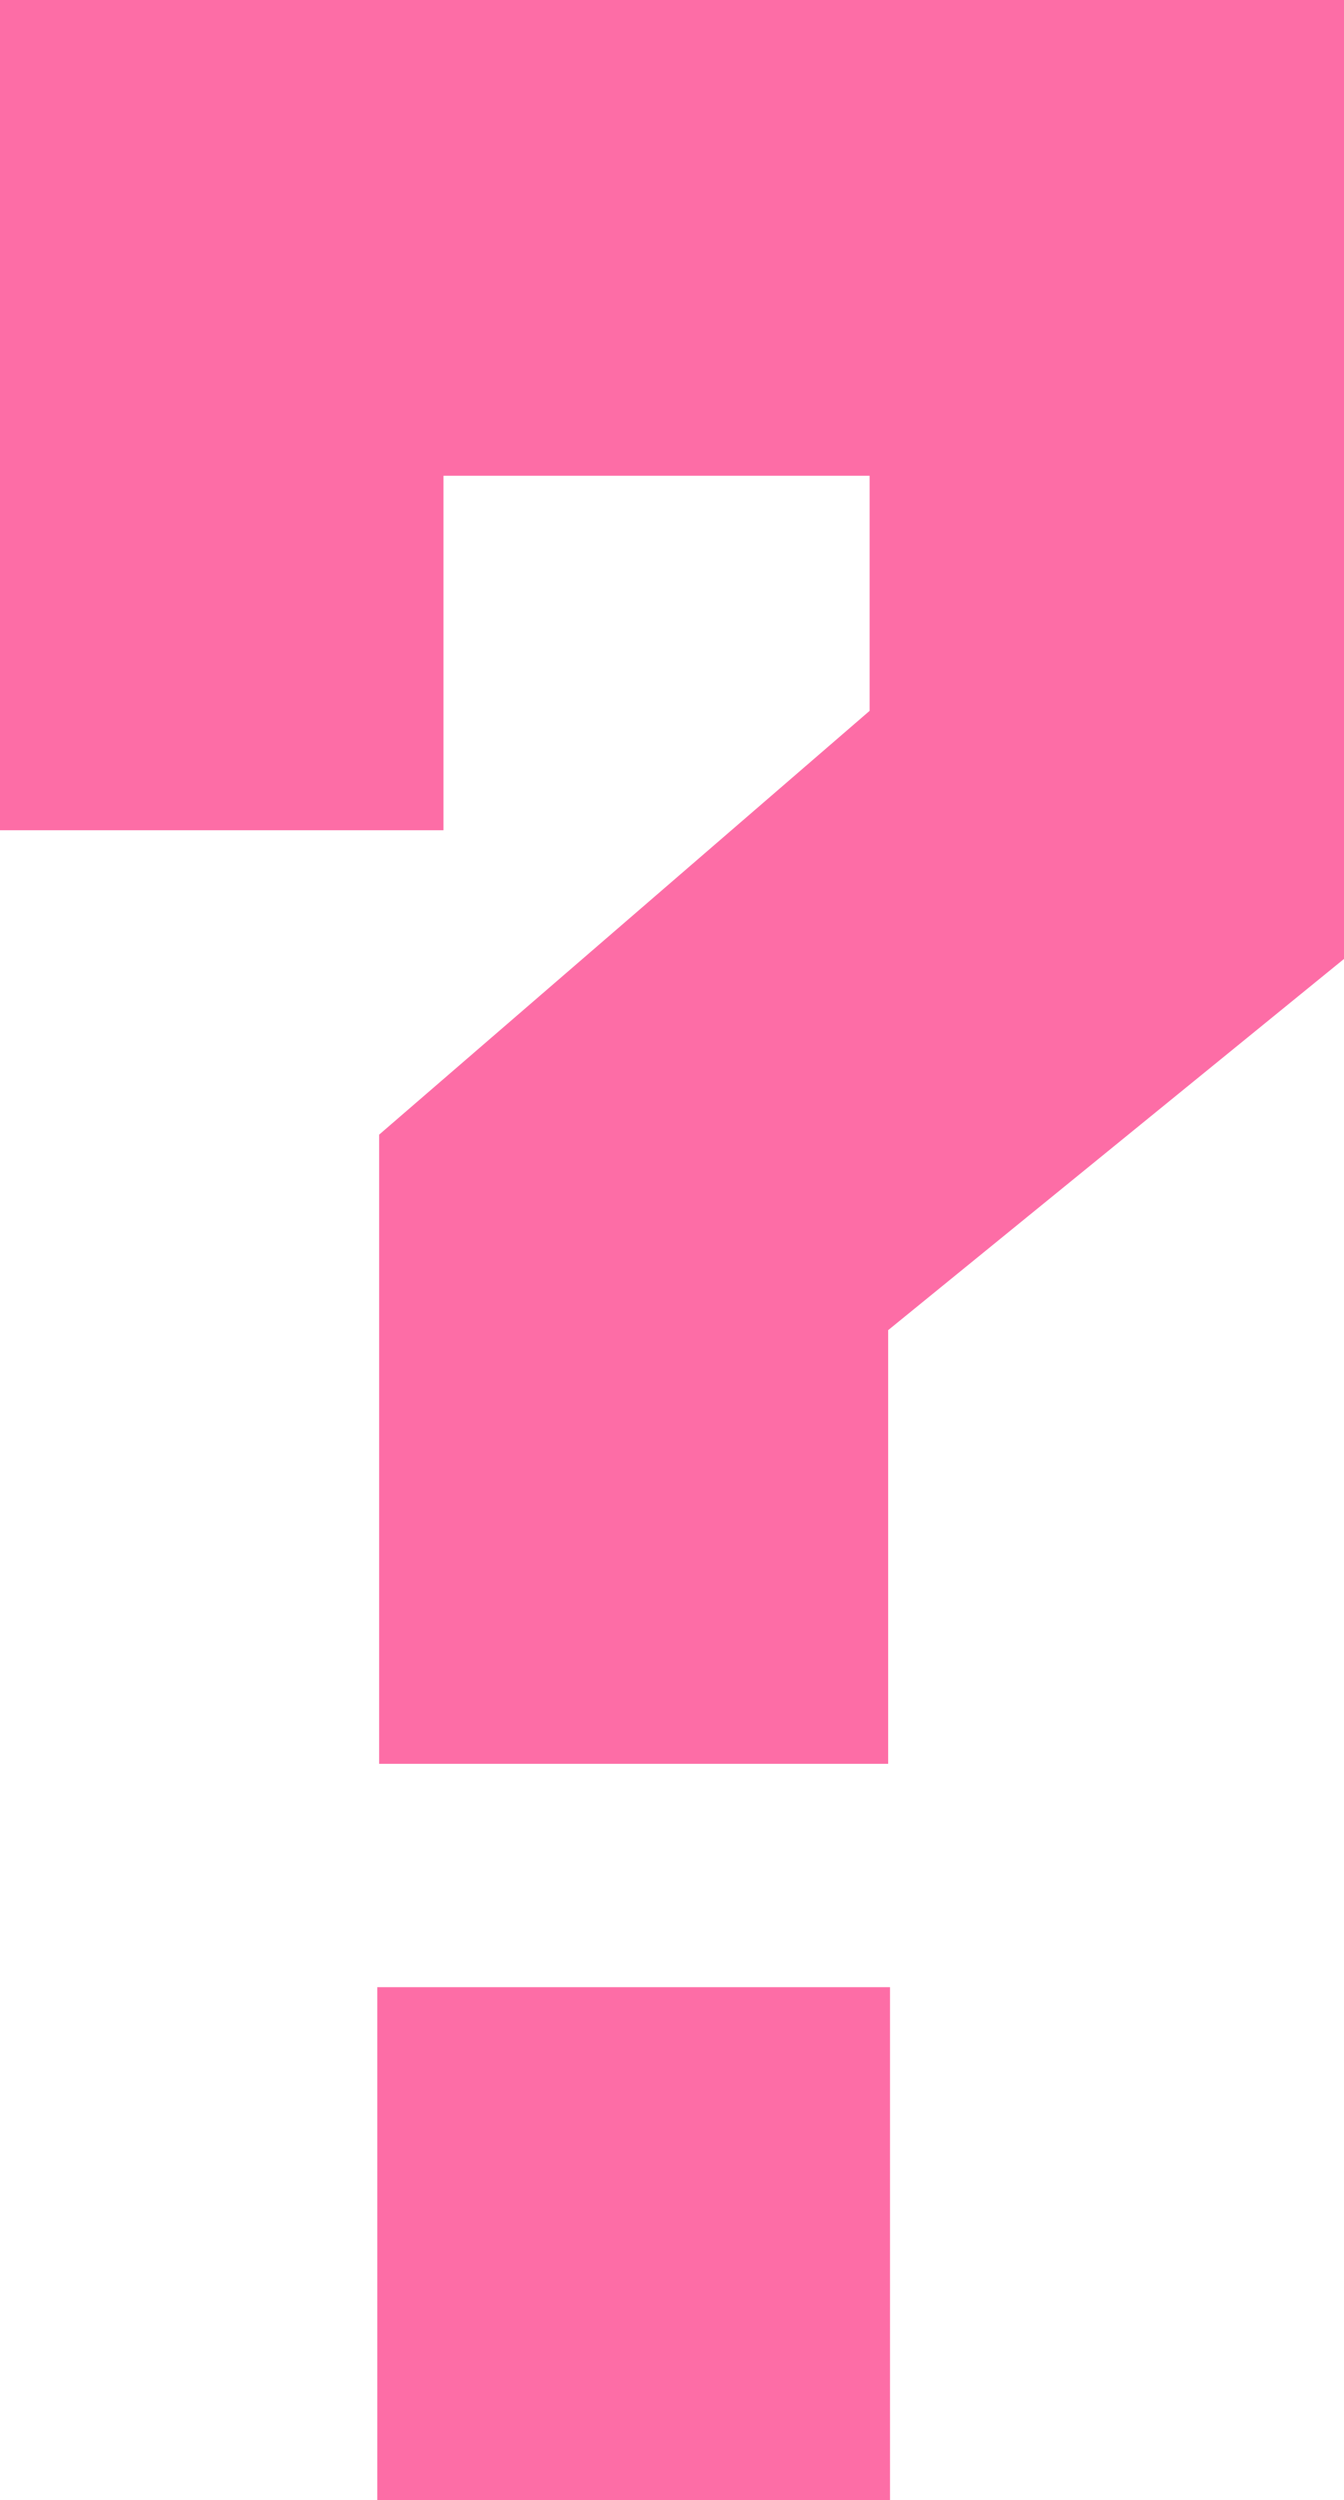 <?xml version="1.0" encoding="utf-8"?>
<!-- Generator: Adobe Illustrator 26.2.0, SVG Export Plug-In . SVG Version: 6.00 Build 0)  -->
<svg version="1.1" id="레이어_1" xmlns="http://www.w3.org/2000/svg" xmlns:xlink="http://www.w3.org/1999/xlink" x="0px"
	 y="0px" viewBox="0 0 217.3 404.1" style="enable-background:new 0 0 217.3 404.1;" xml:space="preserve">
<style type="text/css">
	.st0{fill:#FD6DA6;}
</style>
<g>
	<rect x="61" y="321.2" class="st0" width="82.9" height="82.9"/>
</g>
<polygon class="st0" points="143.6,285.1 61.3,285.1 61.3,183.4 140.6,114.9 140.6,76.9 71.7,76.9 71.7,134.2 0,134.2 0,0 217.3,0 
	217.3,155 143.6,215 "/>
</svg>
